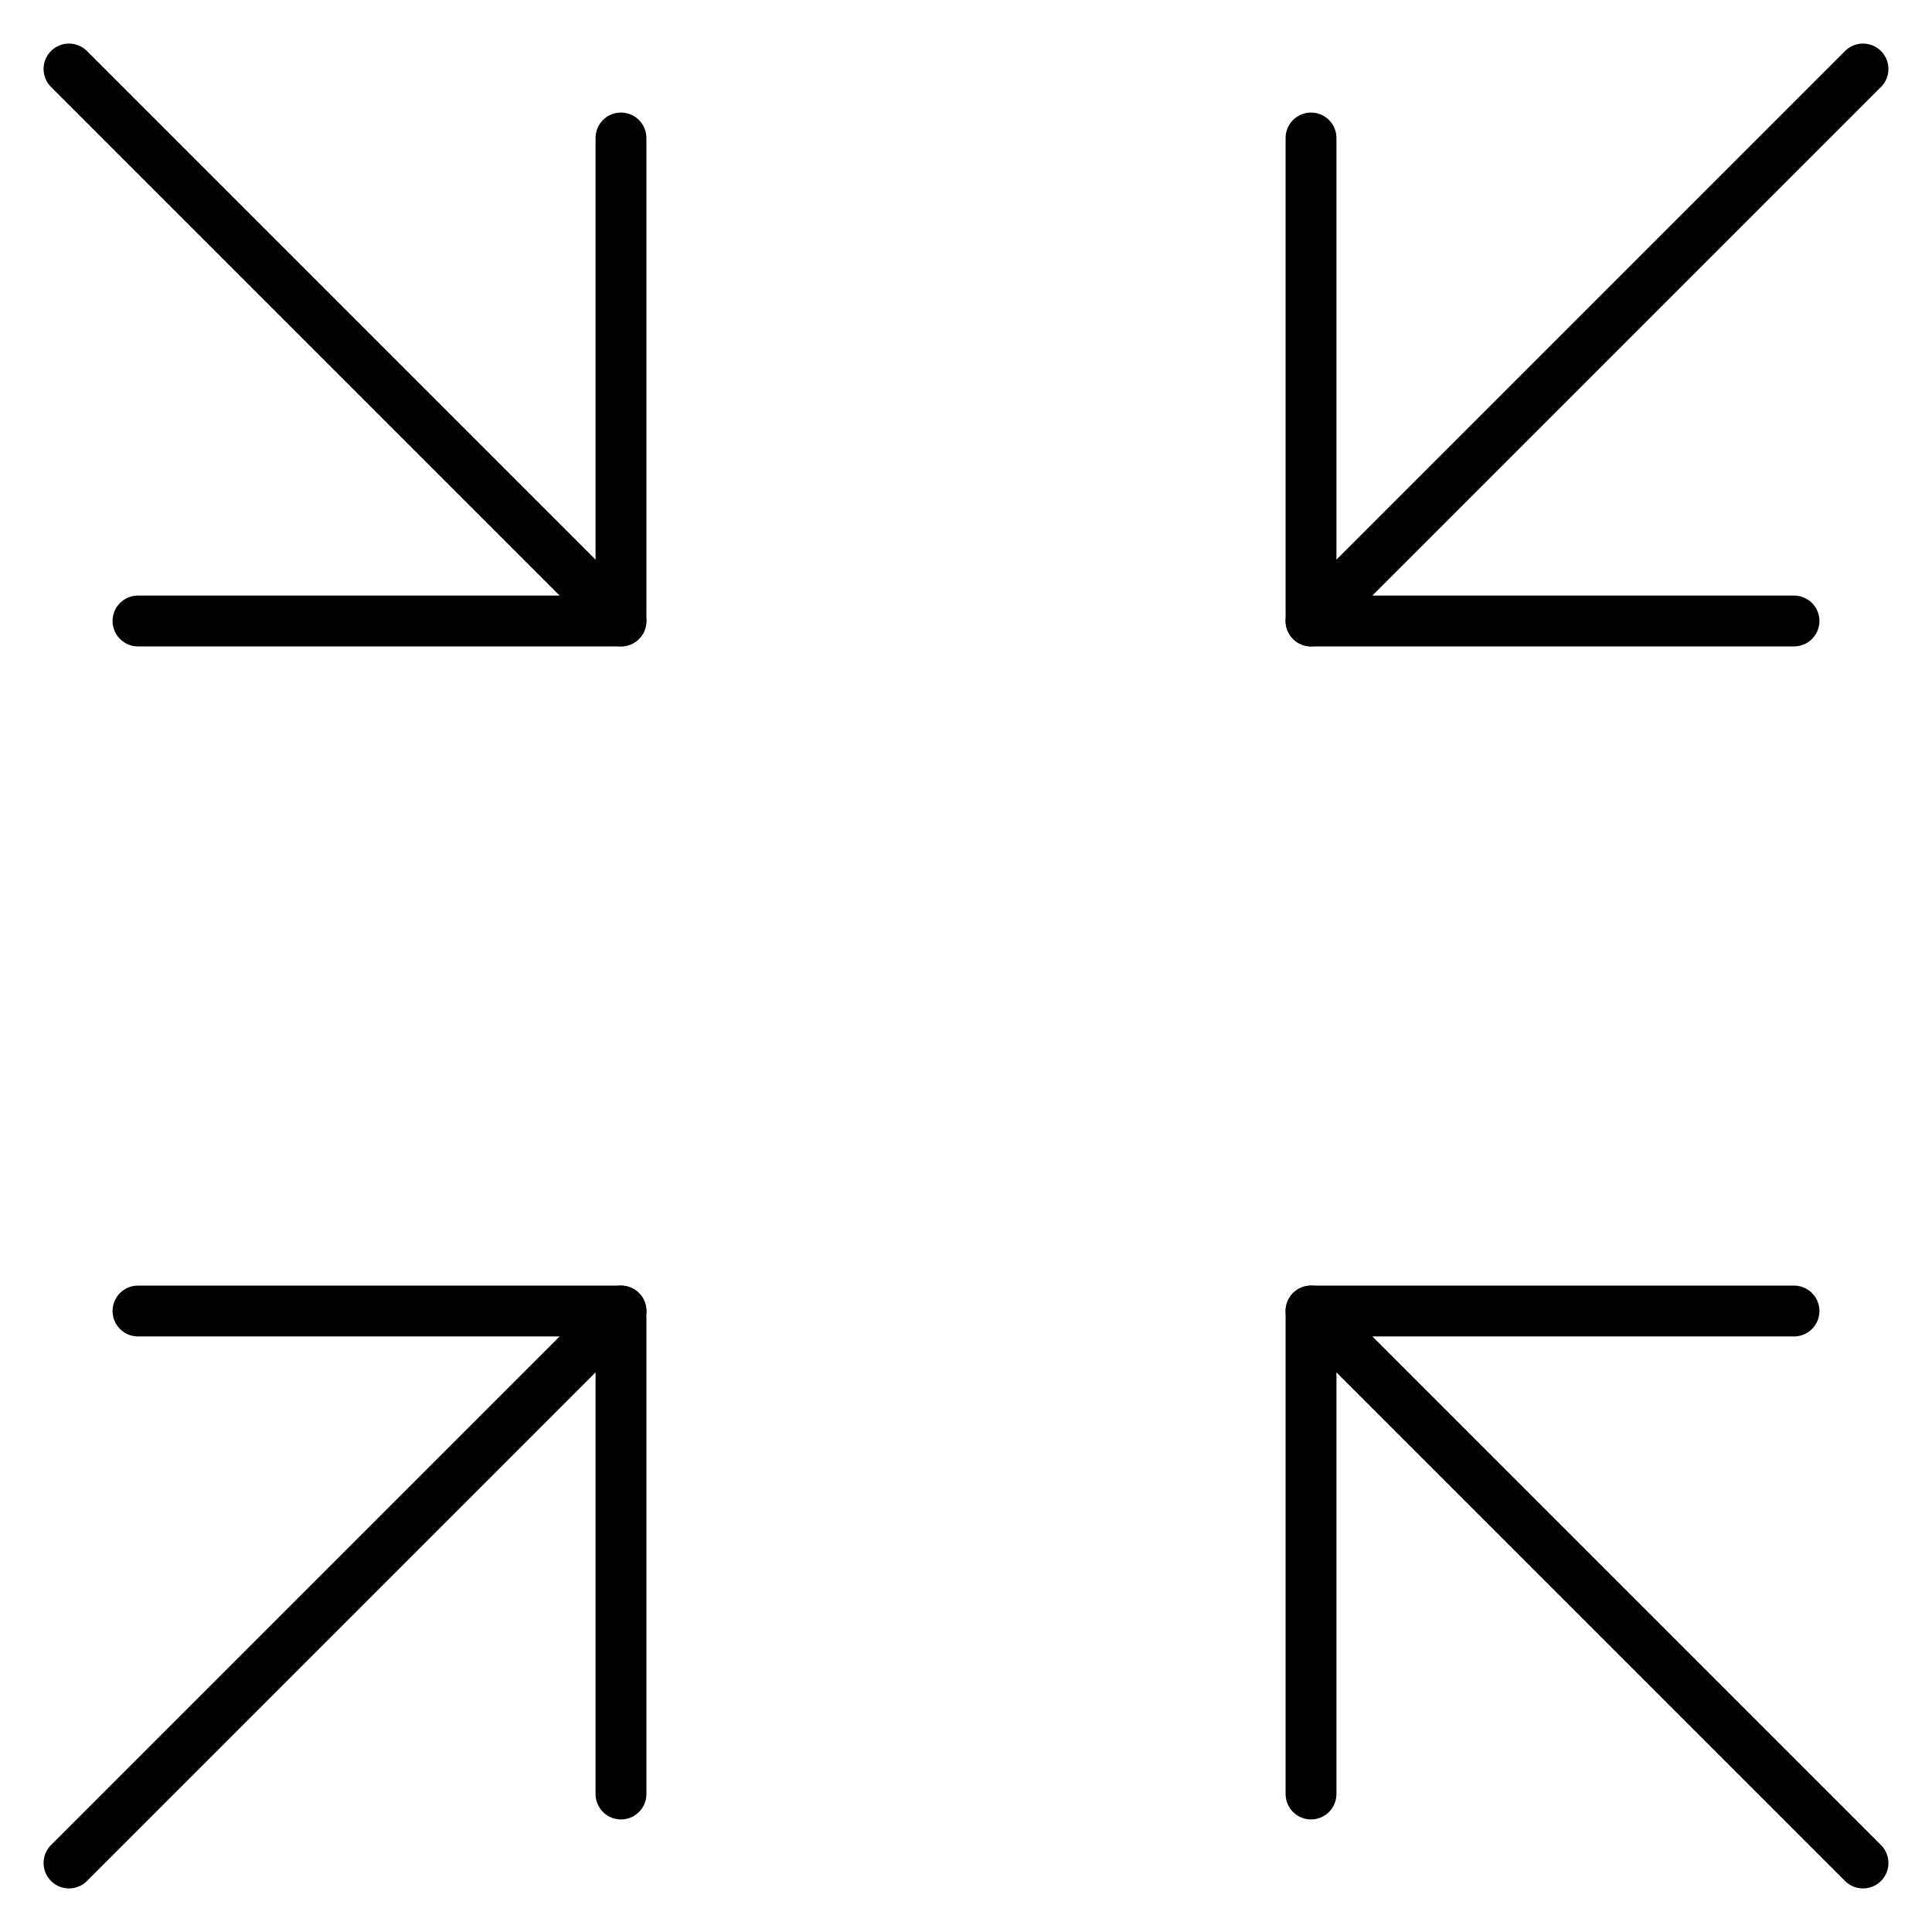 <svg width="38" height="38" viewBox="0 0 38 38" fill="none" xmlns="http://www.w3.org/2000/svg">
<g clip-path="url(#clip0_5175_334)">
<path d="M1.357 36.643L12.214 25.786" stroke="black" stroke-linecap="round" stroke-linejoin="round"/>
<path d="M2.714 25.786H12.214V35.286" stroke="black" stroke-linecap="round" stroke-linejoin="round"/>
<path d="M36.643 36.643L25.786 25.786" stroke="black" stroke-linecap="round" stroke-linejoin="round"/>
<path d="M35.286 25.786H25.786V35.286" stroke="black" stroke-linecap="round" stroke-linejoin="round"/>
<path d="M1.357 1.357L12.214 12.214" stroke="black" stroke-linecap="round" stroke-linejoin="round"/>
<path d="M2.714 12.214H12.214V2.714" stroke="black" stroke-linecap="round" stroke-linejoin="round"/>
<path d="M36.643 1.357L25.786 12.214" stroke="black" stroke-linecap="round" stroke-linejoin="round"/>
<path d="M35.286 12.214H25.786V2.714" stroke="black" stroke-linecap="round" stroke-linejoin="round"/>
</g>
<defs>
<clipPath id="clip0_5175_334">
<rect width="38" height="38" fill="white"/>
</clipPath>
</defs>
</svg>
